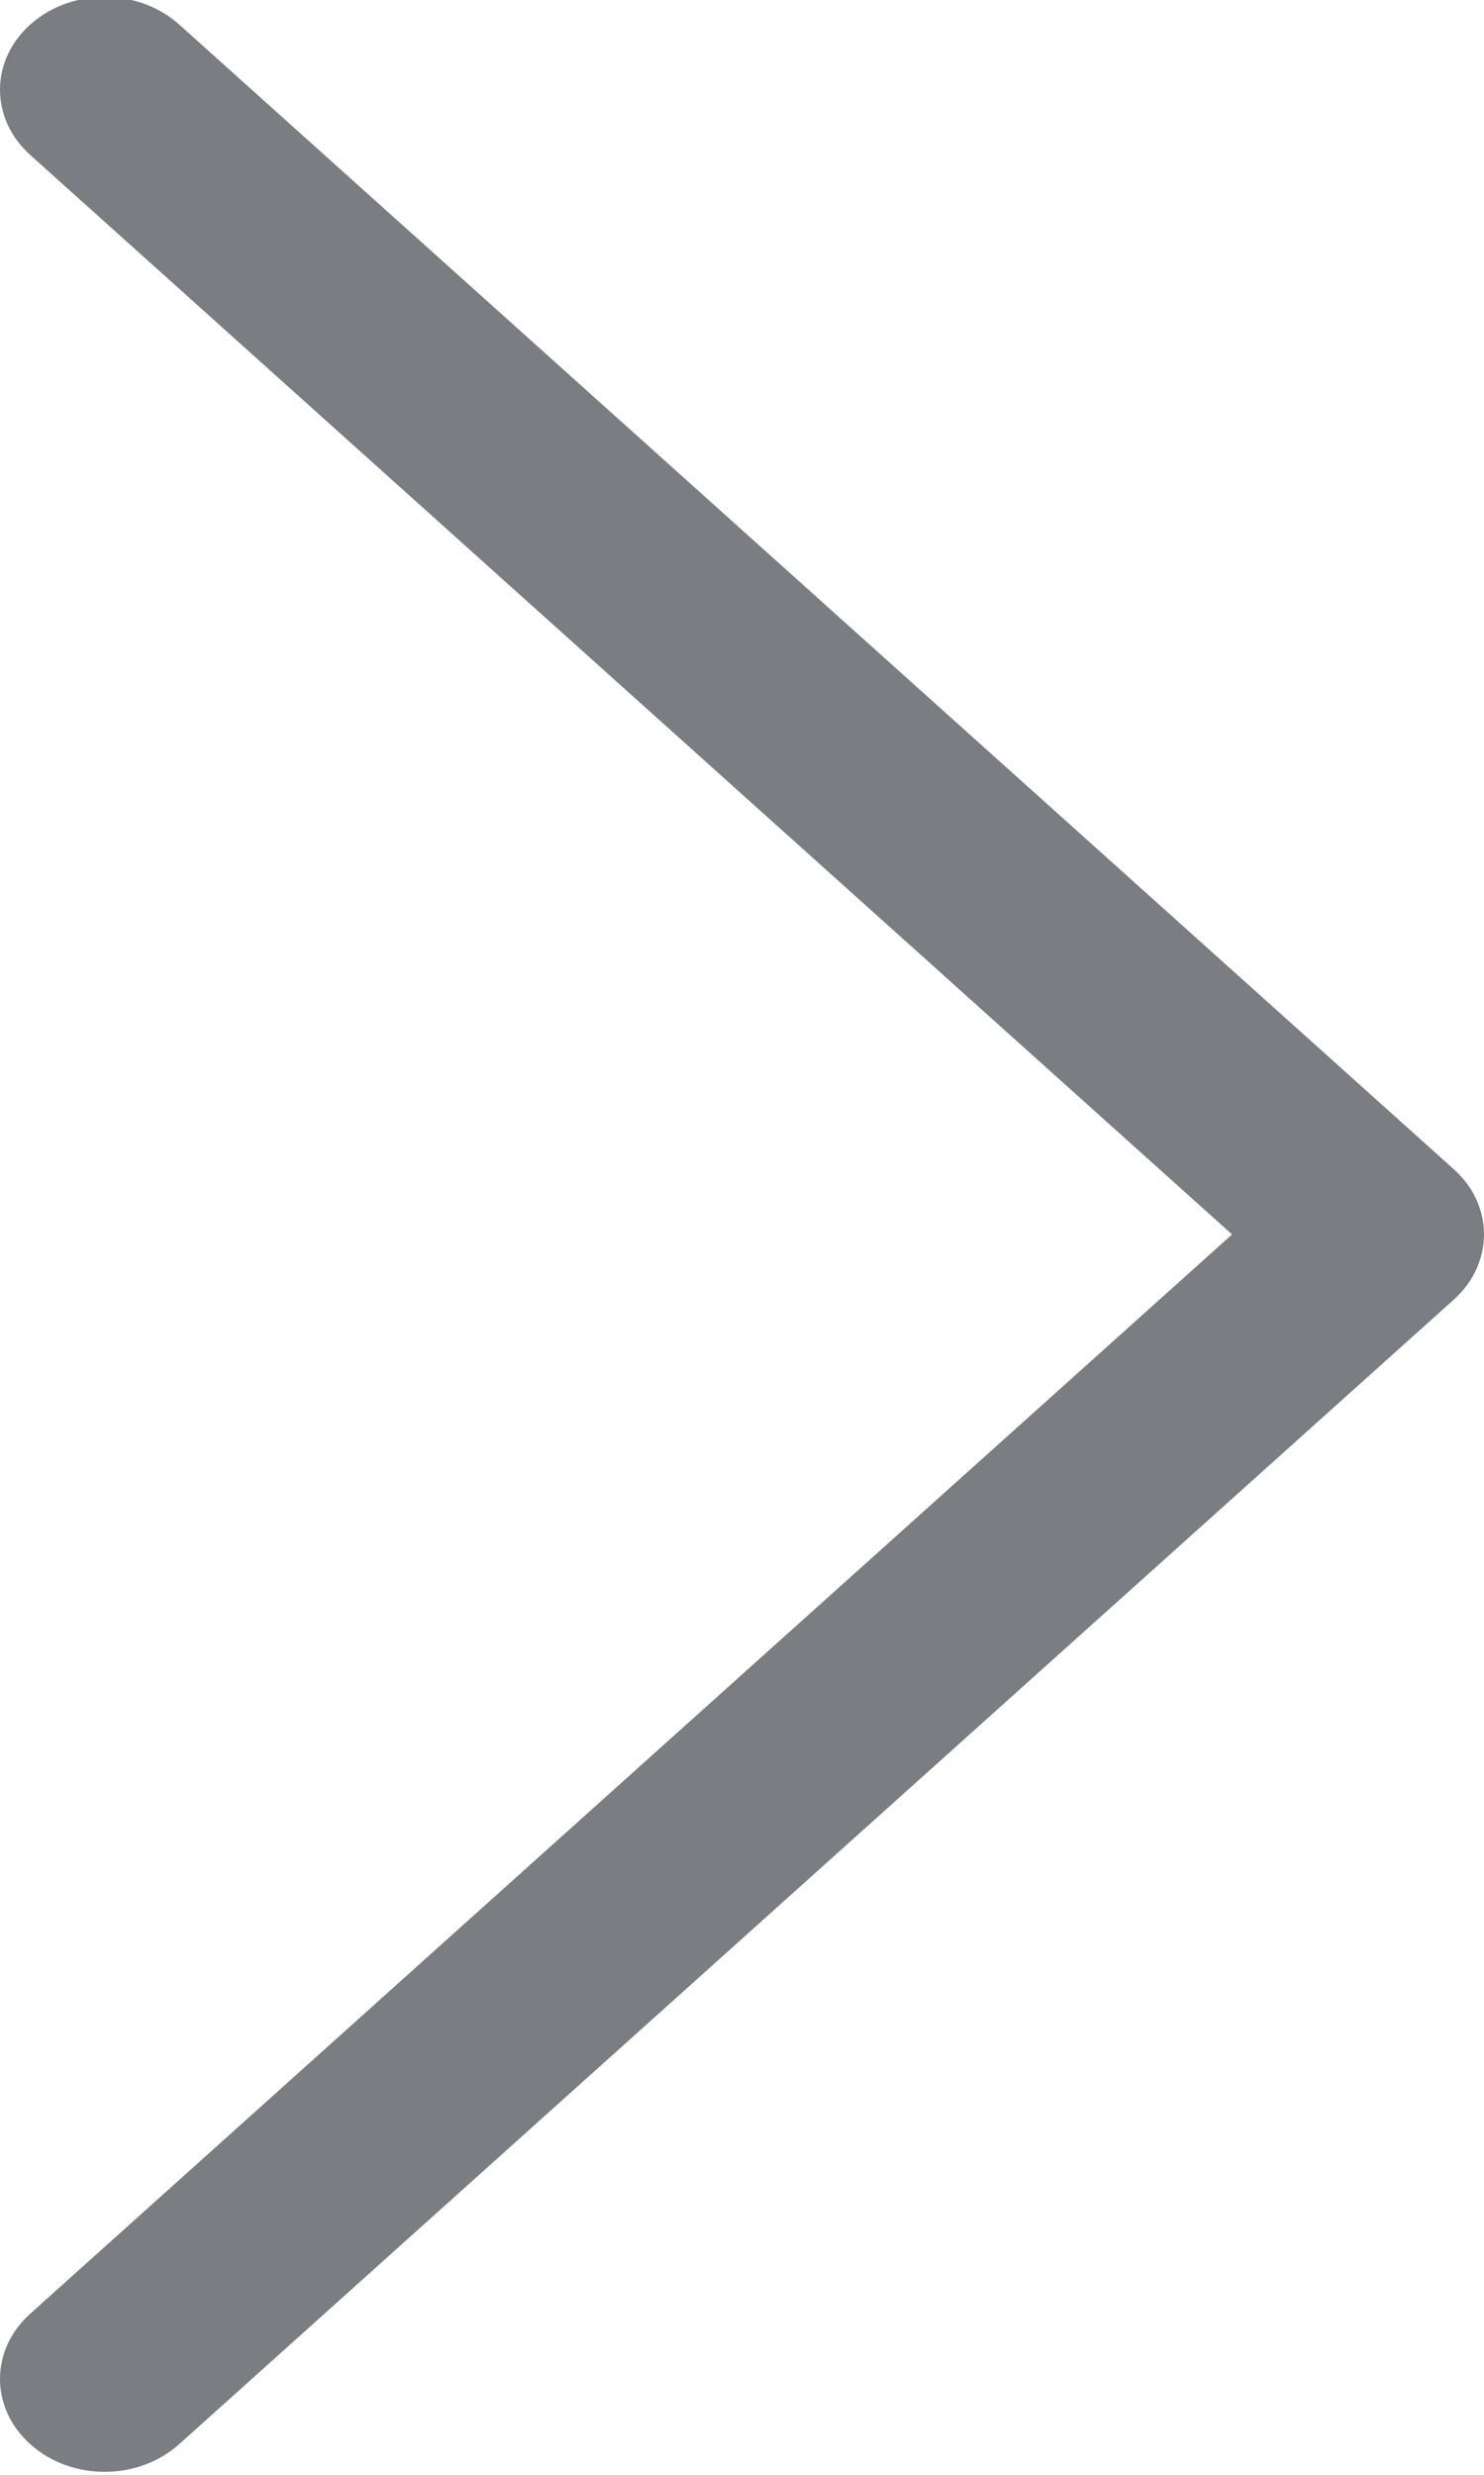 <?xml version="1.0" encoding="UTF-8"?>
<svg width="9px" height="15px" viewBox="0 0 9 15" version="1.1" xmlns="http://www.w3.org/2000/svg" xmlns:xlink="http://www.w3.org/1999/xlink">
    <title>Icon</title>
    <g id="Style-Guide" stroke="none" stroke-width="1" fill="none" fill-rule="evenodd">
        <g id="Innovations_StyleGuide" transform="translate(-513, -814)" fill="#7A7D81">
            <g id="Group-2" transform="translate(513, 813)">
                <path d="M7.913,15.814 L0.183,8.877 C-0.061,8.658 -0.061,8.305 0.183,8.087 L7.913,1.149 C8.16,0.927 8.562,0.926 8.811,1.144 C9.061,1.362 9.063,1.718 8.817,1.939 L1.528,8.482 L8.817,15.024 C9.063,15.245 9.061,15.601 8.811,15.819 C8.688,15.928 8.527,15.982 8.365,15.982 C8.201,15.982 8.038,15.926 7.913,15.814 Z" id="Icon" transform="translate(4.5, 8.482) scale(-1, 1) translate(-4.5, -8.482) "></path>
            </g>
        </g>
    </g>
</svg>